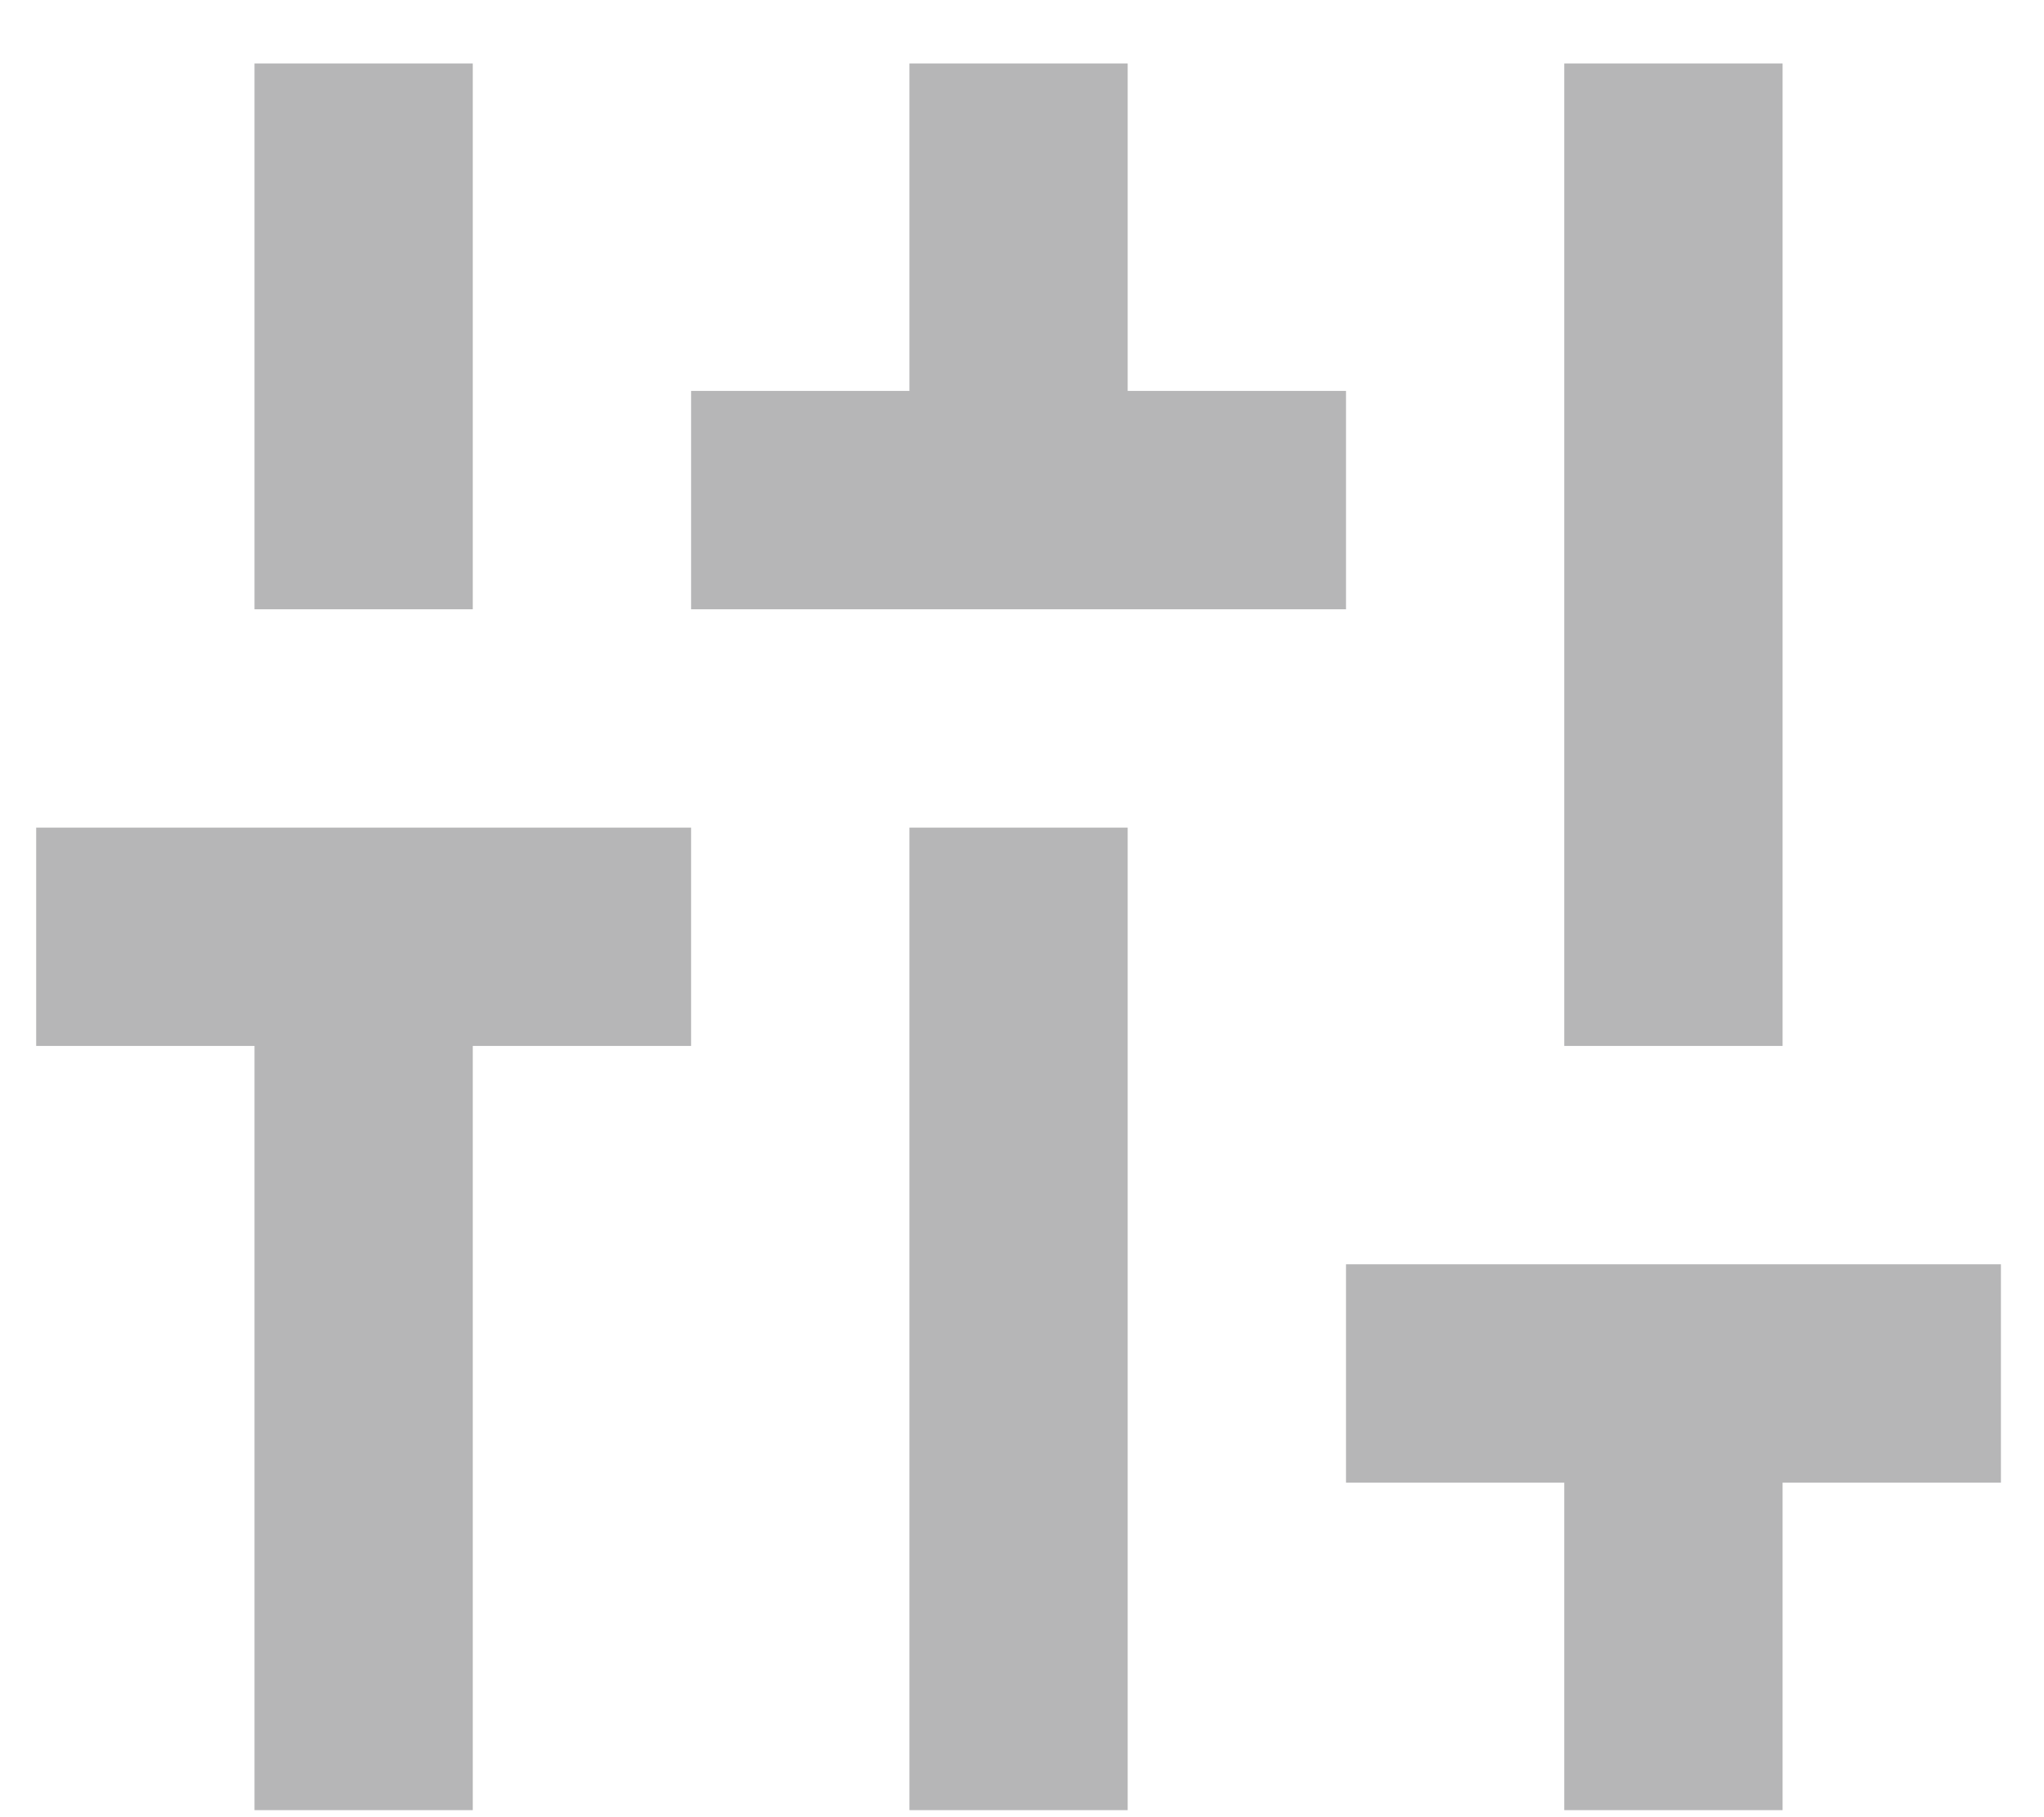 <svg width="27" height="24" viewBox="0 0 27 24" fill="none" xmlns="http://www.w3.org/2000/svg">
<path d="M3.362 23.907V13.814H0.478V10.931H9.129V13.814H6.245V23.907H3.362ZM3.362 8.047V0.838H6.245V8.047H3.362ZM9.129 8.047V5.163H12.013V0.838H14.896V5.163H17.78V8.047H9.129ZM12.013 23.907V10.931H14.896V23.907H12.013ZM20.663 23.907V19.582H17.78V16.698H26.431V19.582H23.547V23.907H20.663ZM20.663 13.814V0.838H23.547V13.814H20.663Z" fill="#B6B6B7"/>
</svg>
